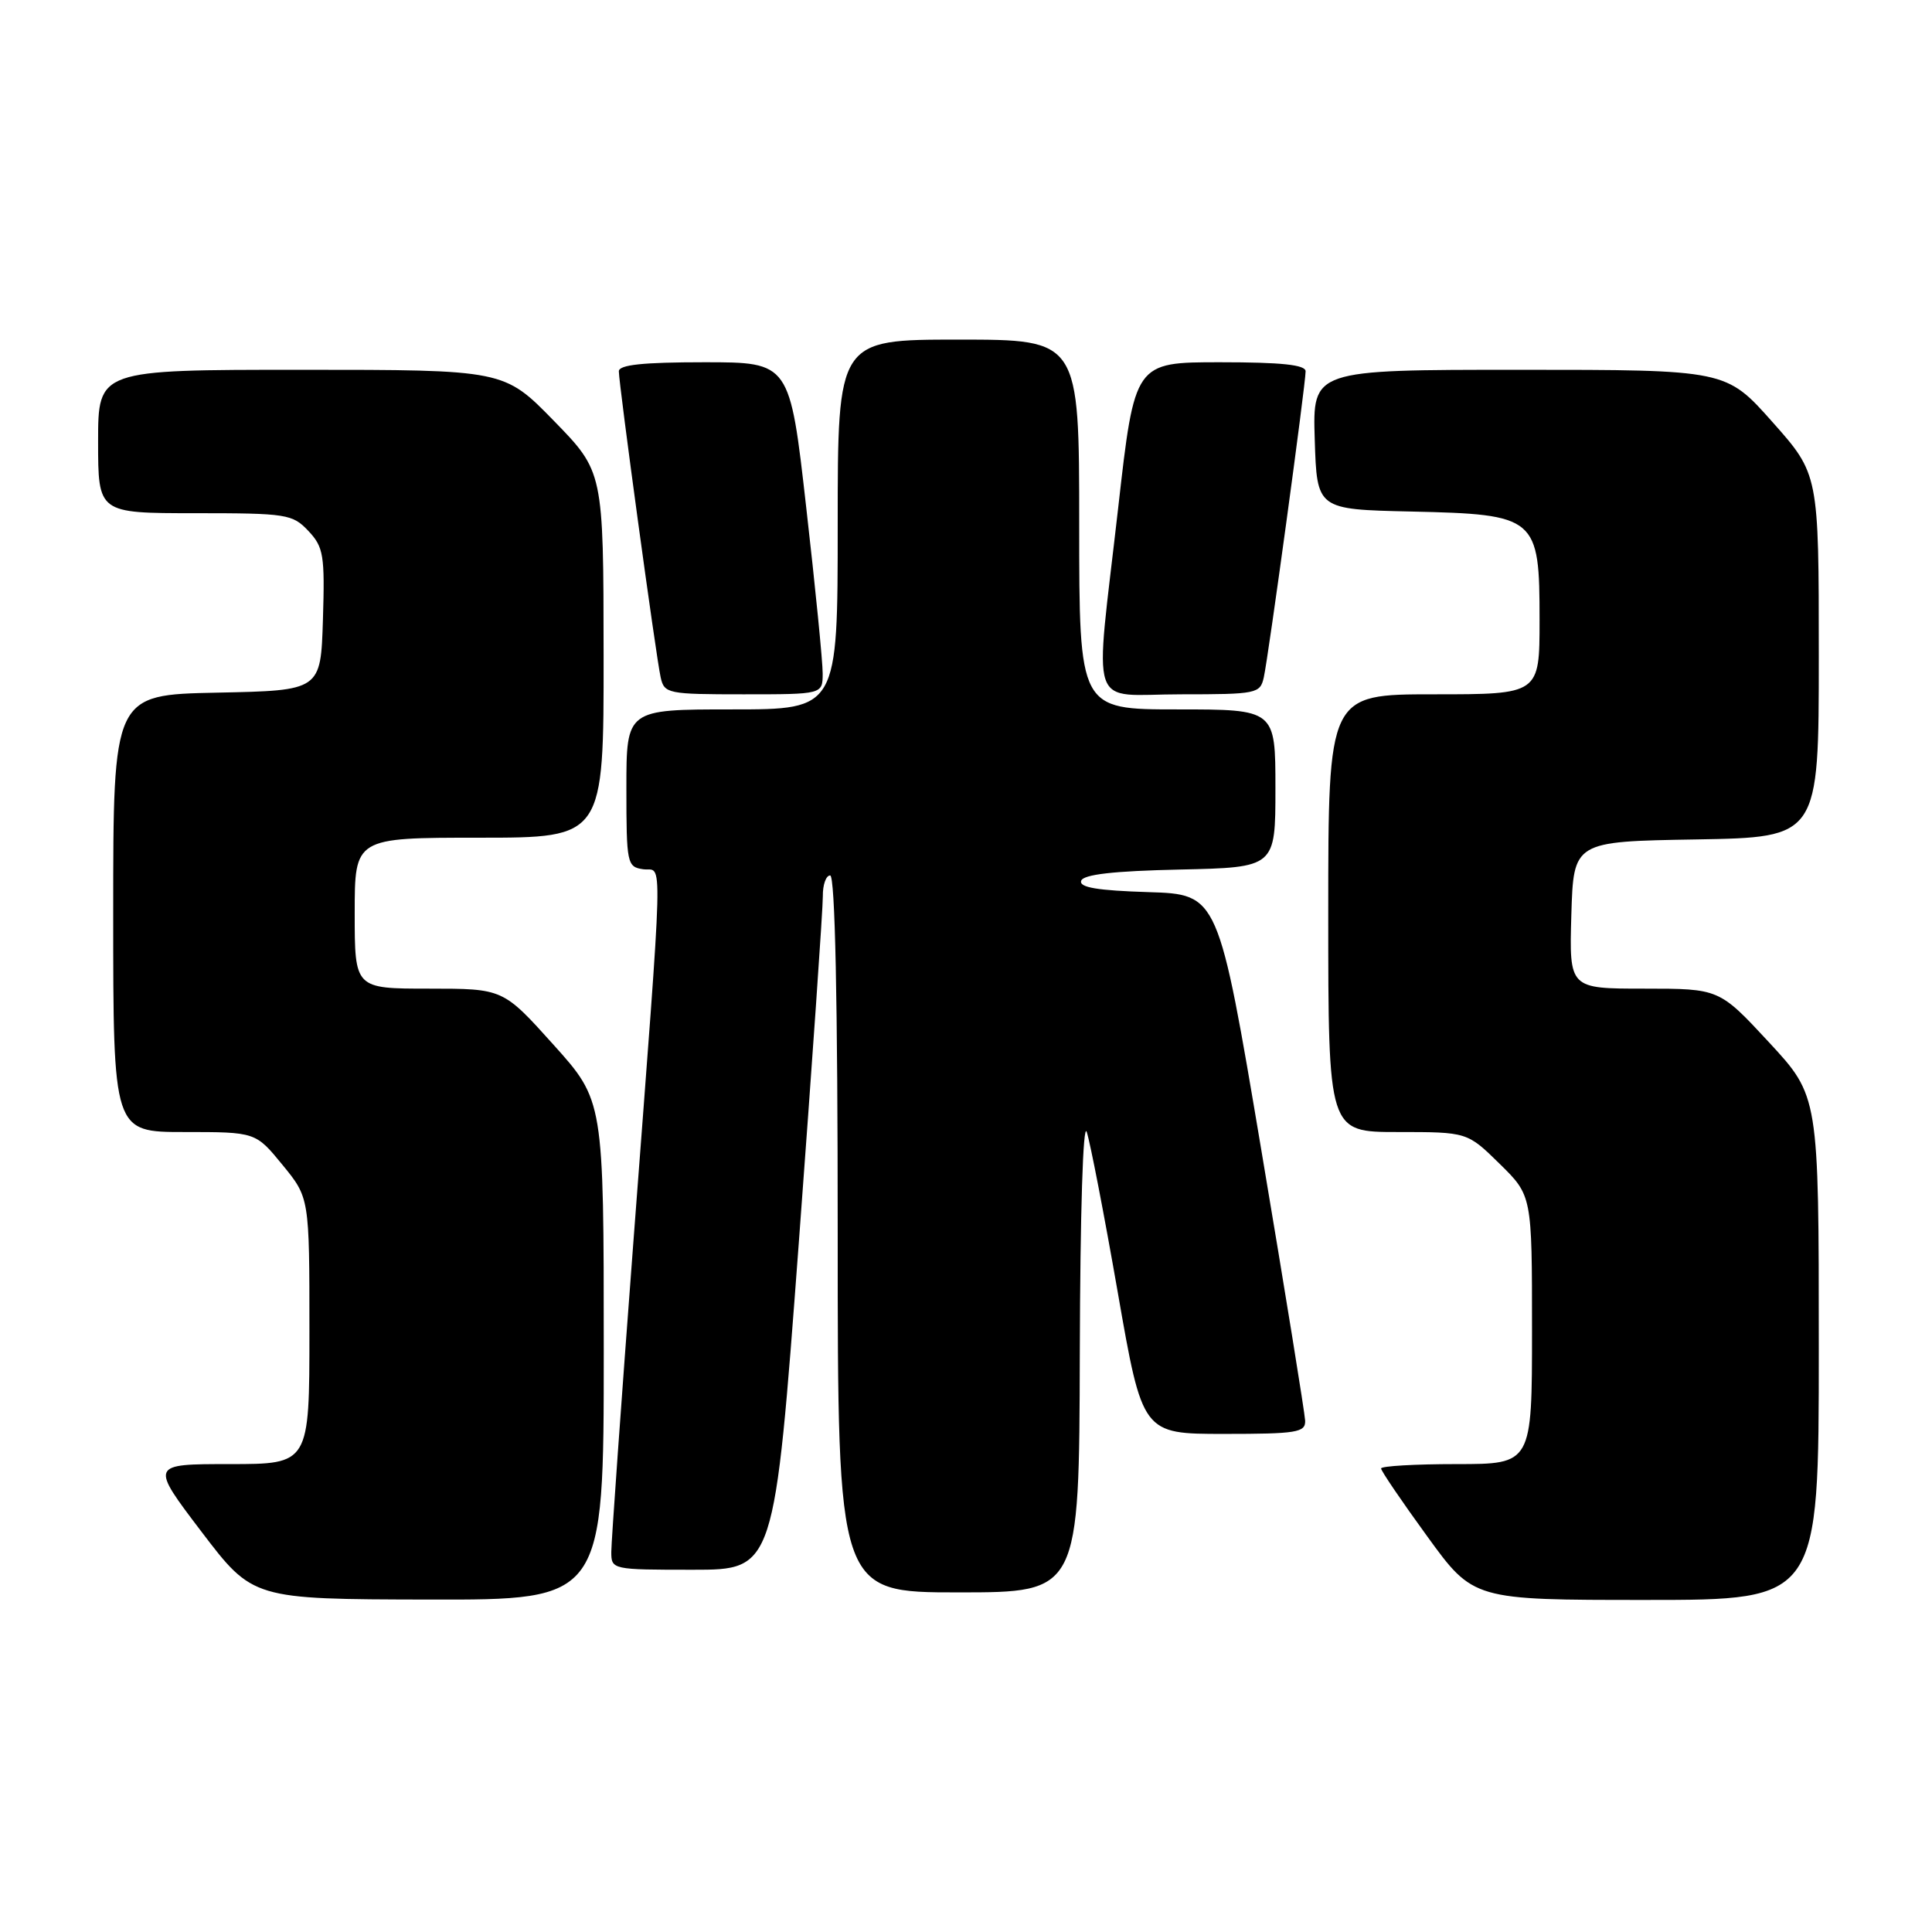 <?xml version="1.0" encoding="UTF-8" standalone="no"?>
<!DOCTYPE svg PUBLIC "-//W3C//DTD SVG 1.1//EN" "http://www.w3.org/Graphics/SVG/1.1/DTD/svg11.dtd" >
<svg xmlns="http://www.w3.org/2000/svg" xmlns:xlink="http://www.w3.org/1999/xlink" version="1.1" viewBox="0 0 256 256">
 <g >
 <path fill="currentColor"
d=" M 80.00 178.92 C 80.00 145.84 80.00 145.84 73.33 138.42 C 66.66 131.00 66.66 131.00 56.83 131.00 C 47.00 131.00 47.00 131.00 47.00 121.00 C 47.00 111.00 47.00 111.00 63.50 111.00 C 80.00 111.00 80.00 111.00 79.98 86.75 C 79.96 62.50 79.96 62.50 73.38 55.75 C 66.79 49.00 66.79 49.00 39.89 49.00 C 13.00 49.00 13.00 49.00 13.00 58.50 C 13.00 68.00 13.00 68.00 25.83 68.00 C 38.01 68.00 38.76 68.12 40.87 70.36 C 42.88 72.50 43.05 73.57 42.79 82.11 C 42.50 91.50 42.50 91.50 28.75 91.78 C 15.00 92.06 15.00 92.06 15.00 121.03 C 15.00 150.00 15.00 150.00 24.43 150.00 C 33.87 150.00 33.87 150.00 37.43 154.35 C 41.00 158.71 41.00 158.71 41.00 176.35 C 41.00 194.00 41.00 194.00 30.44 194.00 C 19.89 194.00 19.89 194.00 26.69 202.95 C 33.50 211.90 33.50 211.90 56.75 211.95 C 80.00 212.00 80.00 212.00 80.00 178.92 Z  M 241.00 178.62 C 241.00 145.24 241.00 145.24 234.41 138.12 C 227.81 131.00 227.81 131.00 217.87 131.00 C 207.93 131.00 207.93 131.00 208.21 121.25 C 208.50 111.50 208.50 111.50 224.75 111.23 C 241.00 110.95 241.00 110.95 241.00 86.89 C 241.00 62.83 241.00 62.83 234.85 55.91 C 228.71 49.00 228.71 49.00 201.32 49.00 C 173.92 49.00 173.92 49.00 174.21 58.25 C 174.50 67.50 174.50 67.50 186.97 67.78 C 203.64 68.16 204.00 68.47 204.00 82.17 C 204.00 92.00 204.00 92.00 190.00 92.00 C 176.00 92.00 176.00 92.00 176.00 121.00 C 176.00 150.00 176.00 150.00 185.21 150.00 C 194.42 150.00 194.42 150.00 198.71 154.21 C 203.00 158.42 203.00 158.42 203.00 176.21 C 203.00 194.00 203.00 194.00 193.00 194.00 C 187.50 194.00 183.00 194.26 183.00 194.58 C 183.00 194.90 185.75 198.95 189.12 203.58 C 195.23 212.00 195.23 212.00 218.12 212.00 C 241.00 212.00 241.00 212.00 241.00 178.62 Z  M 143.08 179.25 C 143.13 160.64 143.51 148.53 144.00 150.00 C 144.46 151.38 146.31 160.94 148.11 171.25 C 151.38 190.00 151.38 190.00 162.19 190.00 C 171.84 190.00 172.99 189.81 172.94 188.25 C 172.90 187.29 170.30 171.20 167.15 152.50 C 161.43 118.50 161.43 118.50 152.15 118.21 C 145.42 118.00 142.97 117.59 143.26 116.71 C 143.54 115.87 147.51 115.41 156.33 115.22 C 169.00 114.94 169.00 114.94 169.00 104.47 C 169.00 94.00 169.00 94.00 156.00 94.00 C 143.00 94.00 143.00 94.00 143.00 69.50 C 143.00 45.00 143.00 45.00 127.00 45.00 C 111.00 45.00 111.00 45.00 111.00 69.50 C 111.00 94.00 111.00 94.00 97.00 94.00 C 83.00 94.00 83.00 94.00 83.00 104.43 C 83.00 114.44 83.09 114.87 85.22 115.18 C 87.87 115.56 87.99 110.86 83.94 164.38 C 82.32 185.76 81.00 204.32 81.00 205.63 C 81.00 207.98 81.10 208.00 91.81 208.00 C 102.61 208.00 102.61 208.00 105.84 164.75 C 107.61 140.96 109.05 120.26 109.03 118.75 C 109.01 117.24 109.45 116.00 110.00 116.00 C 110.65 116.00 111.00 132.50 111.00 163.50 C 111.00 211.00 111.00 211.00 127.00 211.00 C 143.00 211.00 143.00 211.00 143.08 179.25 Z  M 109.01 89.25 C 109.02 87.74 108.04 77.84 106.83 67.25 C 104.65 48.00 104.65 48.00 93.33 48.00 C 85.16 48.00 82.00 48.34 82.00 49.20 C 82.00 50.92 86.93 87.05 87.54 89.75 C 88.02 91.91 88.47 92.00 98.52 92.00 C 109.00 92.00 109.00 92.00 109.01 89.25 Z  M 167.46 89.75 C 168.07 87.05 173.00 50.92 173.00 49.20 C 173.00 48.34 169.84 48.00 161.67 48.00 C 150.35 48.00 150.35 48.00 148.17 67.25 C 145.02 94.94 144.04 92.00 156.48 92.00 C 166.53 92.00 166.98 91.91 167.46 89.75 Z "/>
</g>
</svg>